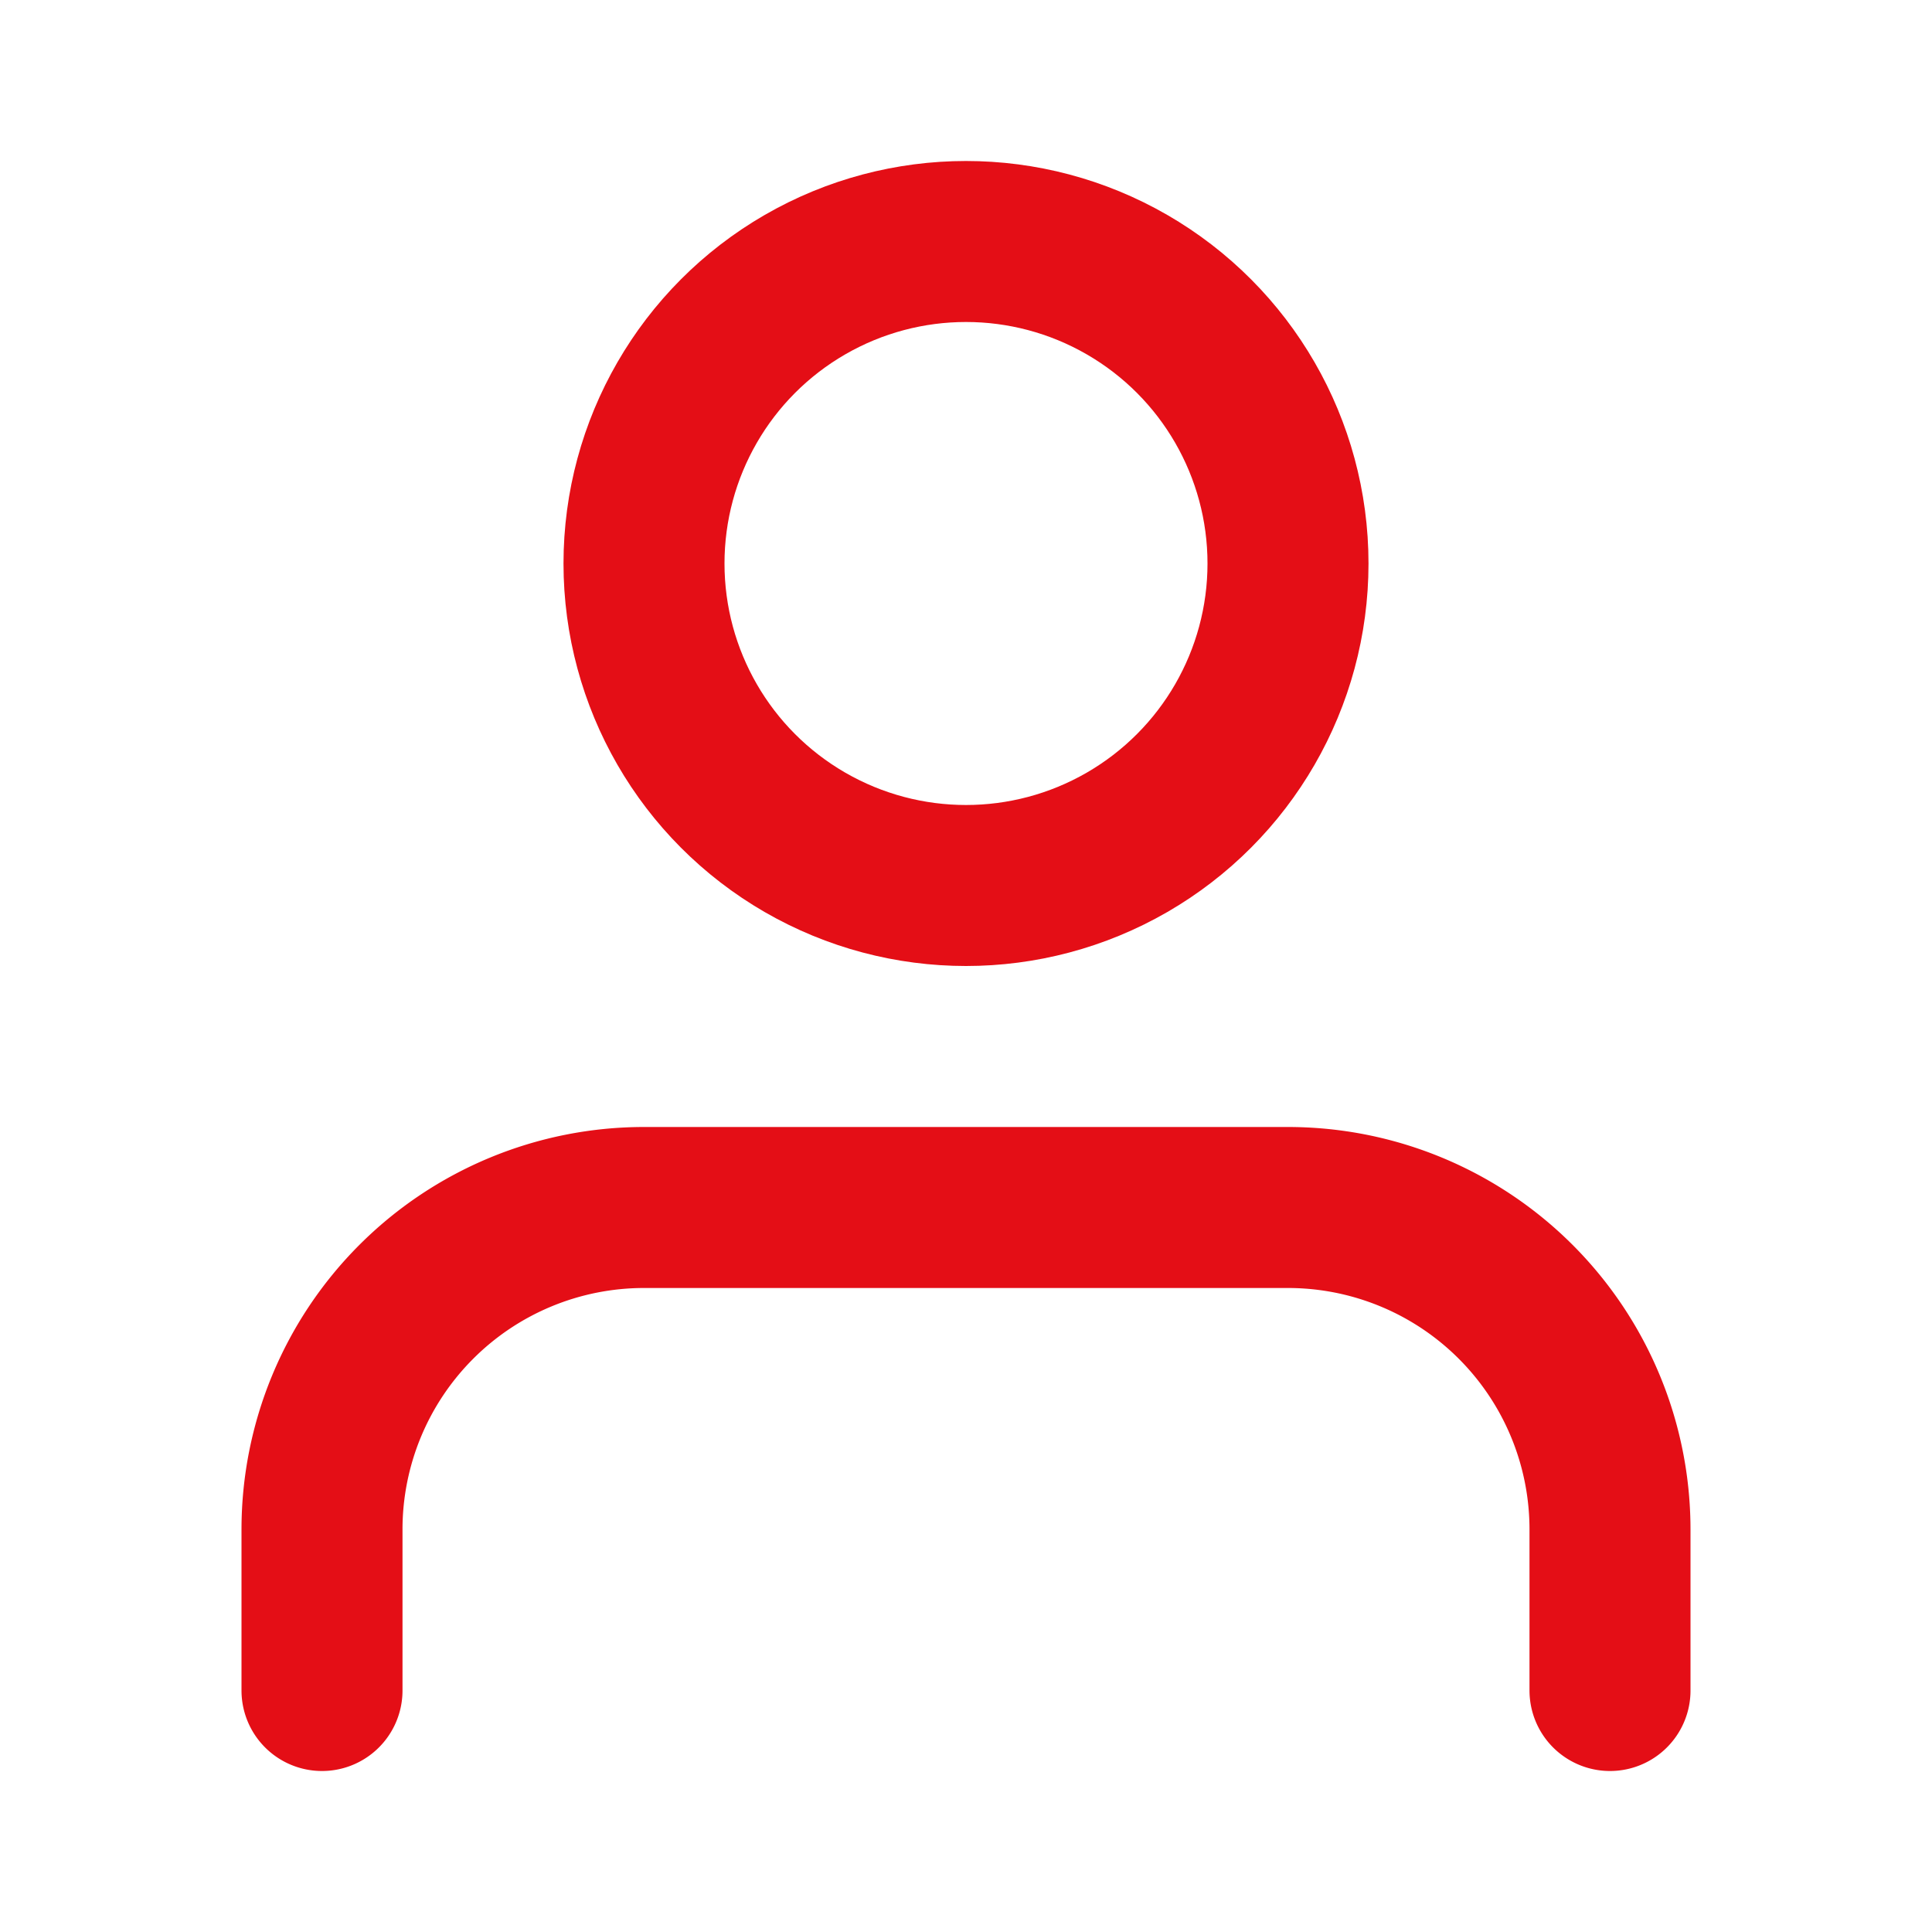 <svg xmlns="http://www.w3.org/2000/svg" width="24" height="24" viewBox="0 0 24 24" fill="none" stroke="#E40E16" stroke-width="2" stroke-linecap="round" stroke-linejoin="round" class="feather feather-user"><path d="M20 21v-2a4 4 0 0 0-4-4H8a4 4 0 0 0-4 4v2"></path><circle cx="12" cy="7" r="4"></circle></svg>